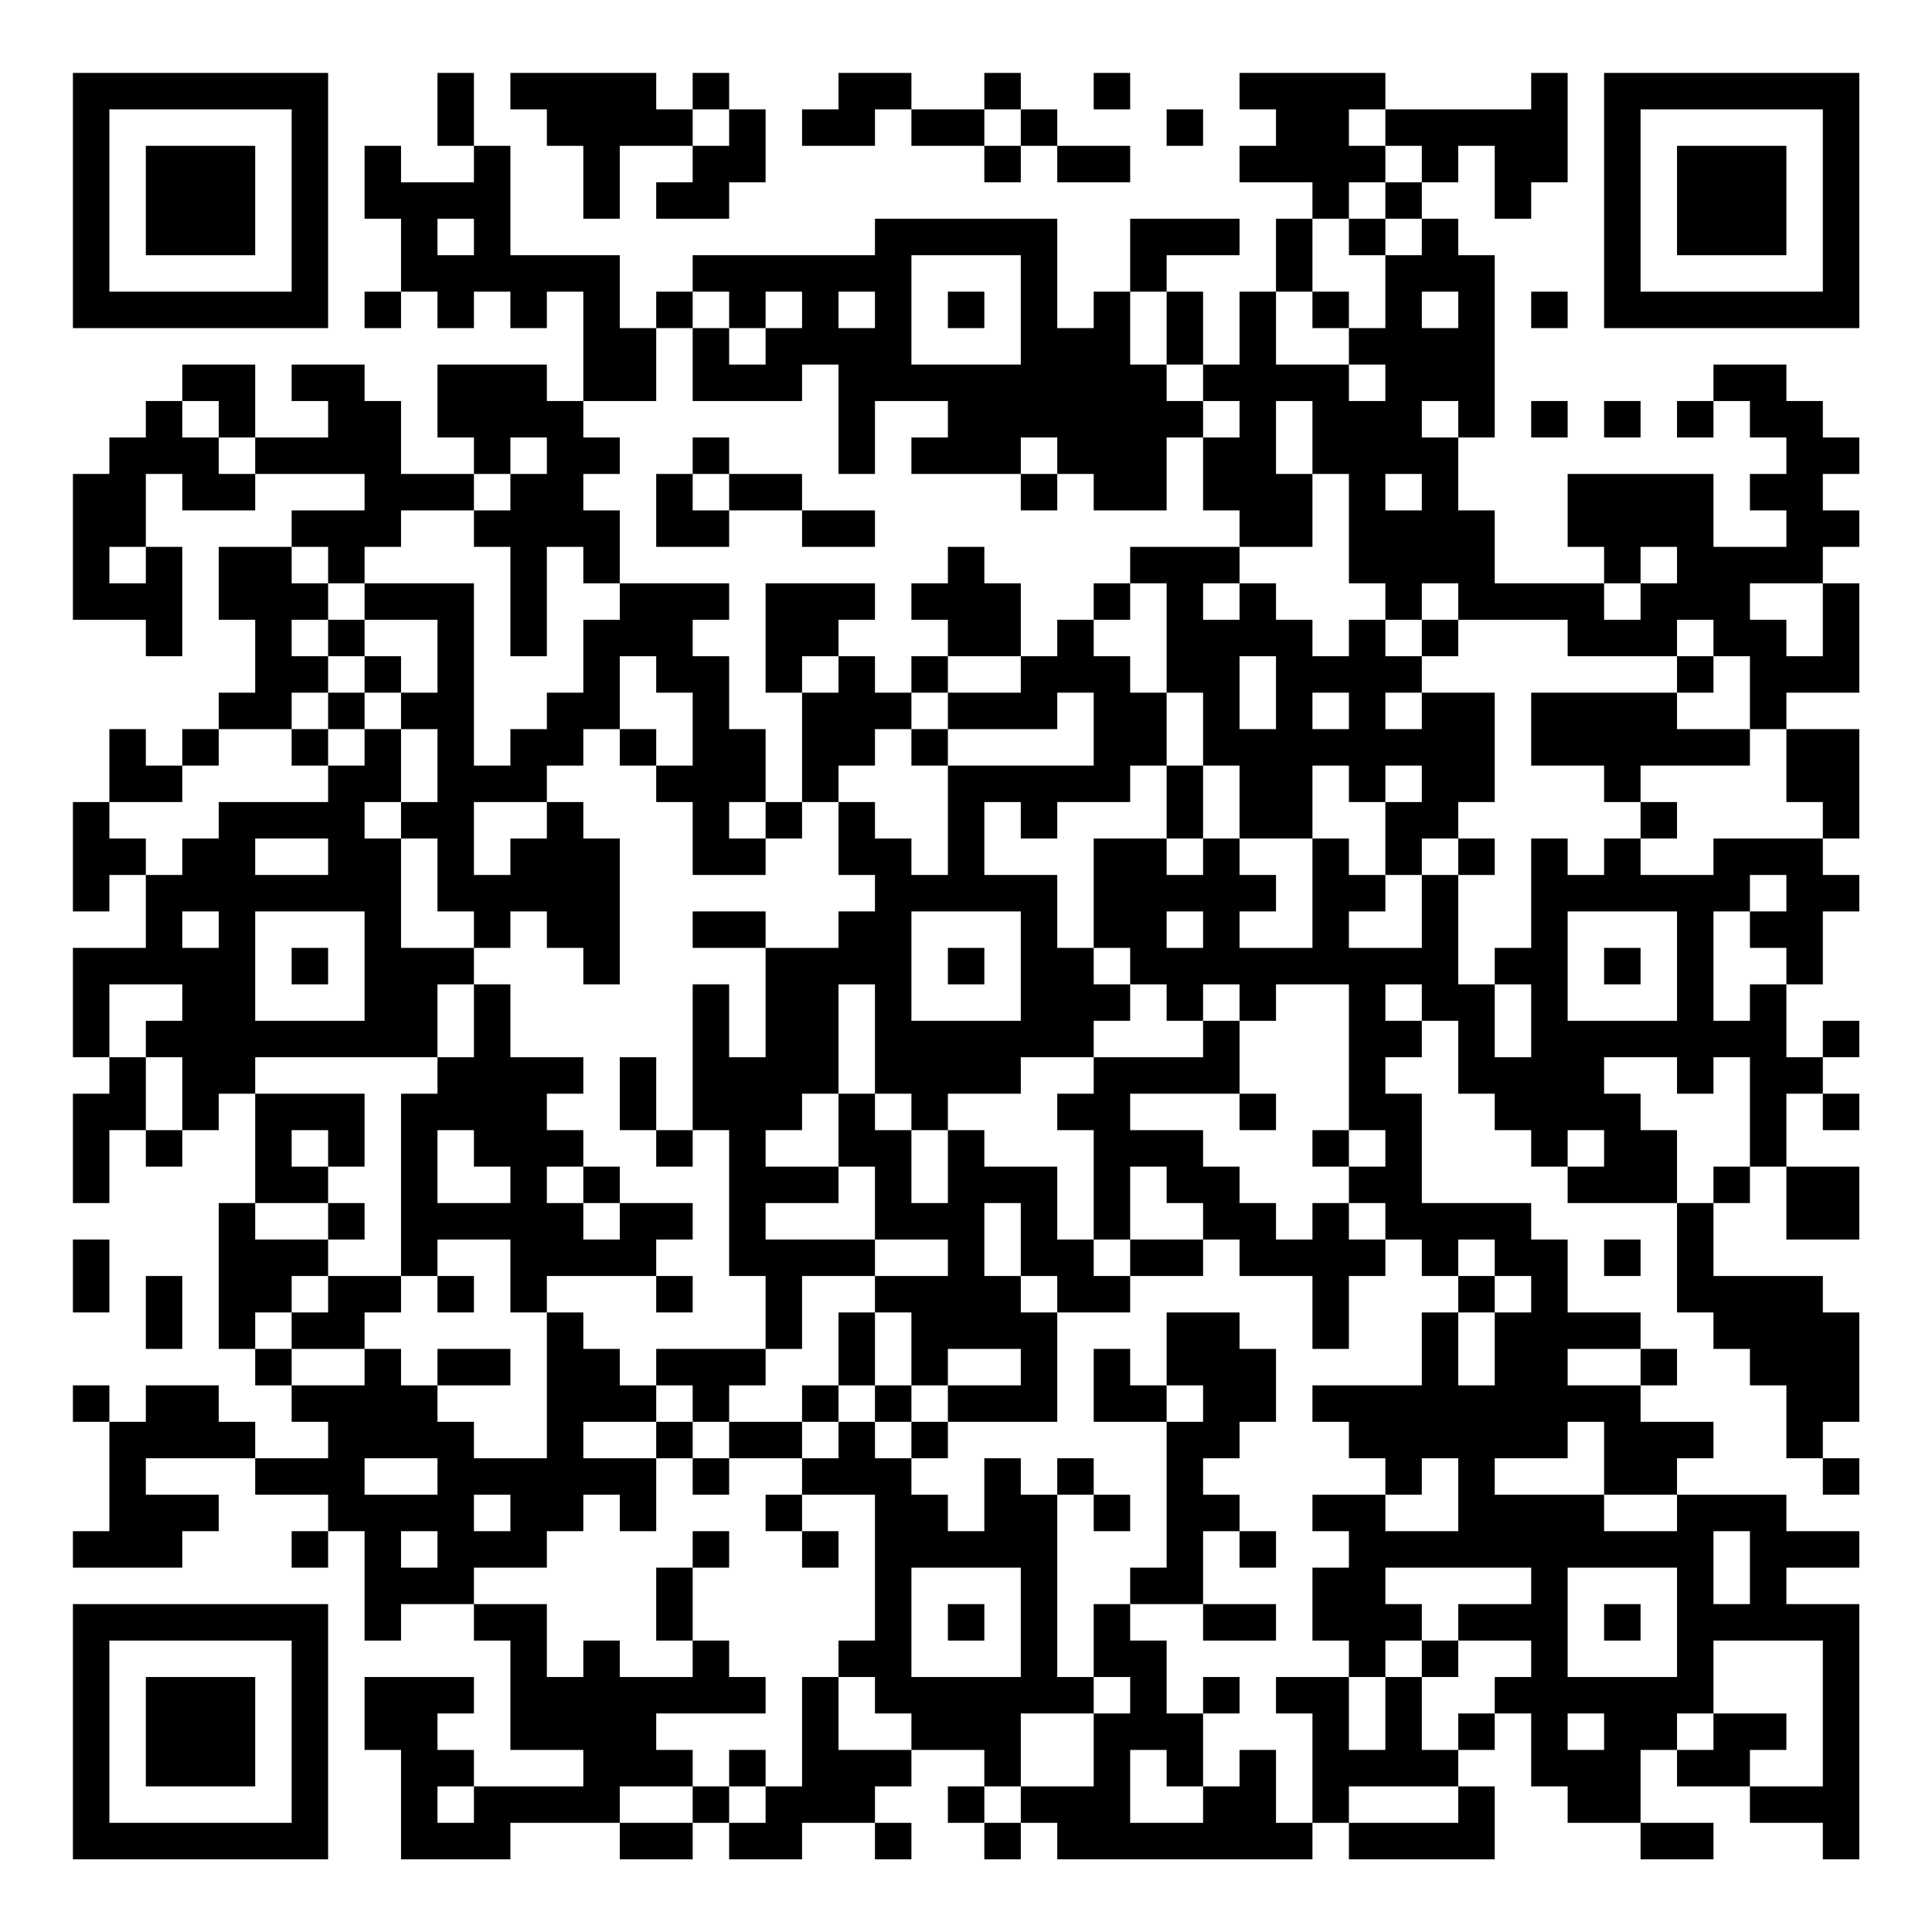 <?xml version="1.0" encoding="UTF-8"?>
<svg xmlns="http://www.w3.org/2000/svg" version="1.1" width="200" height="200" viewBox="0 0 200 200"><rect x="0" y="0" width="200" height="200" fill="#ffffff"/><g transform="scale(3.774)"><g transform="translate(2,2)"><path fill-rule="evenodd" d="M10 0L10 2L11 2L11 3L9 3L9 2L8 2L8 4L9 4L9 6L8 6L8 7L9 7L9 6L10 6L10 7L11 7L11 6L12 6L12 7L13 7L13 6L14 6L14 9L13 9L13 8L10 8L10 10L11 10L11 11L9 11L9 9L8 9L8 8L6 8L6 9L7 9L7 10L5 10L5 8L3 8L3 9L2 9L2 10L1 10L1 11L0 11L0 15L2 15L2 16L3 16L3 13L2 13L2 11L3 11L3 12L5 12L5 11L8 11L8 12L6 12L6 13L4 13L4 15L5 15L5 17L4 17L4 18L3 18L3 19L2 19L2 18L1 18L1 20L0 20L0 23L1 23L1 22L2 22L2 24L0 24L0 27L1 27L1 28L0 28L0 31L1 31L1 29L2 29L2 30L3 30L3 29L4 29L4 28L5 28L5 31L4 31L4 35L5 35L5 36L6 36L6 37L7 37L7 38L5 38L5 37L4 37L4 36L2 36L2 37L1 37L1 36L0 36L0 37L1 37L1 40L0 40L0 41L3 41L3 40L4 40L4 39L2 39L2 38L5 38L5 39L7 39L7 40L6 40L6 41L7 41L7 40L8 40L8 43L9 43L9 42L11 42L11 43L12 43L12 46L14 46L14 47L11 47L11 46L10 46L10 45L11 45L11 44L8 44L8 46L9 46L9 49L12 49L12 48L15 48L15 49L17 49L17 48L18 48L18 49L20 49L20 48L22 48L22 49L23 49L23 48L22 48L22 47L23 47L23 46L25 46L25 47L24 47L24 48L25 48L25 49L26 49L26 48L27 48L27 49L34 49L34 48L35 48L35 49L39 49L39 47L38 47L38 46L39 46L39 45L40 45L40 47L41 47L41 48L43 48L43 49L45 49L45 48L43 48L43 46L44 46L44 47L46 47L46 48L48 48L48 49L49 49L49 42L47 42L47 41L49 41L49 40L47 40L47 39L44 39L44 38L45 38L45 37L43 37L43 36L44 36L44 35L43 35L43 34L41 34L41 32L40 32L40 31L37 31L37 28L36 28L36 27L37 27L37 26L38 26L38 28L39 28L39 29L40 29L40 30L41 30L41 31L44 31L44 34L45 34L45 35L46 35L46 36L47 36L47 38L48 38L48 39L49 39L49 38L48 38L48 37L49 37L49 34L48 34L48 33L45 33L45 31L46 31L46 30L47 30L47 32L49 32L49 30L47 30L47 28L48 28L48 29L49 29L49 28L48 28L48 27L49 27L49 26L48 26L48 27L47 27L47 25L48 25L48 23L49 23L49 22L48 22L48 21L49 21L49 18L47 18L47 17L49 17L49 14L48 14L48 13L49 13L49 12L48 12L48 11L49 11L49 10L48 10L48 9L47 9L47 8L45 8L45 9L44 9L44 10L45 10L45 9L46 9L46 10L47 10L47 11L46 11L46 12L47 12L47 13L45 13L45 11L41 11L41 13L42 13L42 14L39 14L39 12L38 12L38 10L39 10L39 5L38 5L38 4L37 4L37 3L38 3L38 2L39 2L39 4L40 4L40 3L41 3L41 0L40 0L40 1L36 1L36 0L32 0L32 1L33 1L33 2L32 2L32 3L34 3L34 4L33 4L33 6L32 6L32 8L31 8L31 6L30 6L30 5L32 5L32 4L29 4L29 6L28 6L28 7L27 7L27 4L22 4L22 5L17 5L17 6L16 6L16 7L15 7L15 5L12 5L12 2L11 2L11 0ZM12 0L12 1L13 1L13 2L14 2L14 4L15 4L15 2L17 2L17 3L16 3L16 4L18 4L18 3L19 3L19 1L18 1L18 0L17 0L17 1L16 1L16 0ZM21 0L21 1L20 1L20 2L22 2L22 1L23 1L23 2L25 2L25 3L26 3L26 2L27 2L27 3L29 3L29 2L27 2L27 1L26 1L26 0L25 0L25 1L23 1L23 0ZM28 0L28 1L29 1L29 0ZM17 1L17 2L18 2L18 1ZM25 1L25 2L26 2L26 1ZM30 1L30 2L31 2L31 1ZM35 1L35 2L36 2L36 3L35 3L35 4L34 4L34 6L33 6L33 8L35 8L35 9L36 9L36 8L35 8L35 7L36 7L36 5L37 5L37 4L36 4L36 3L37 3L37 2L36 2L36 1ZM10 4L10 5L11 5L11 4ZM35 4L35 5L36 5L36 4ZM23 5L23 8L26 8L26 5ZM17 6L17 7L16 7L16 9L14 9L14 10L15 10L15 11L14 11L14 12L15 12L15 14L14 14L14 13L13 13L13 16L12 16L12 13L11 13L11 12L12 12L12 11L13 11L13 10L12 10L12 11L11 11L11 12L9 12L9 13L8 13L8 14L7 14L7 13L6 13L6 14L7 14L7 15L6 15L6 16L7 16L7 17L6 17L6 18L4 18L4 19L3 19L3 20L1 20L1 21L2 21L2 22L3 22L3 21L4 21L4 20L7 20L7 19L8 19L8 18L9 18L9 20L8 20L8 21L9 21L9 24L11 24L11 25L10 25L10 27L5 27L5 28L8 28L8 30L7 30L7 29L6 29L6 30L7 30L7 31L5 31L5 32L7 32L7 33L6 33L6 34L5 34L5 35L6 35L6 36L8 36L8 35L9 35L9 36L10 36L10 37L11 37L11 38L13 38L13 34L14 34L14 35L15 35L15 36L16 36L16 37L14 37L14 38L16 38L16 40L15 40L15 39L14 39L14 40L13 40L13 41L11 41L11 42L13 42L13 44L14 44L14 43L15 43L15 44L17 44L17 43L18 43L18 44L19 44L19 45L16 45L16 46L17 46L17 47L15 47L15 48L17 48L17 47L18 47L18 48L19 48L19 47L20 47L20 44L21 44L21 46L23 46L23 45L22 45L22 44L21 44L21 43L22 43L22 39L20 39L20 38L21 38L21 37L22 37L22 38L23 38L23 39L24 39L24 40L25 40L25 38L26 38L26 39L27 39L27 44L28 44L28 45L26 45L26 47L25 47L25 48L26 48L26 47L28 47L28 45L29 45L29 44L28 44L28 42L29 42L29 43L30 43L30 45L31 45L31 47L30 47L30 46L29 46L29 48L31 48L31 47L32 47L32 46L33 46L33 48L34 48L34 45L33 45L33 44L35 44L35 46L36 46L36 44L37 44L37 46L38 46L38 45L39 45L39 44L40 44L40 43L38 43L38 42L40 42L40 41L36 41L36 42L37 42L37 43L36 43L36 44L35 44L35 43L34 43L34 41L35 41L35 40L34 40L34 39L36 39L36 40L38 40L38 38L37 38L37 39L36 39L36 38L35 38L35 37L34 37L34 36L37 36L37 34L38 34L38 36L39 36L39 34L40 34L40 33L39 33L39 32L38 32L38 33L37 33L37 32L36 32L36 31L35 31L35 30L36 30L36 29L35 29L35 25L33 25L33 26L32 26L32 25L31 25L31 26L30 26L30 25L29 25L29 24L28 24L28 21L30 21L30 22L31 22L31 21L32 21L32 22L33 22L33 23L32 23L32 24L34 24L34 21L35 21L35 22L36 22L36 23L35 23L35 24L37 24L37 22L38 22L38 25L39 25L39 27L40 27L40 25L39 25L39 24L40 24L40 21L41 21L41 22L42 22L42 21L43 21L43 22L45 22L45 21L48 21L48 20L47 20L47 18L46 18L46 16L45 16L45 15L44 15L44 16L41 16L41 15L38 15L38 14L37 14L37 15L36 15L36 14L35 14L35 11L34 11L34 9L33 9L33 11L34 11L34 13L32 13L32 12L31 12L31 10L32 10L32 9L31 9L31 8L30 8L30 6L29 6L29 8L30 8L30 9L31 9L31 10L30 10L30 12L28 12L28 11L27 11L27 10L26 10L26 11L23 11L23 10L24 10L24 9L22 9L22 11L21 11L21 8L20 8L20 9L17 9L17 7L18 7L18 8L19 8L19 7L20 7L20 6L19 6L19 7L18 7L18 6ZM21 6L21 7L22 7L22 6ZM24 6L24 7L25 7L25 6ZM34 6L34 7L35 7L35 6ZM37 6L37 7L38 7L38 6ZM40 6L40 7L41 7L41 6ZM3 9L3 10L4 10L4 11L5 11L5 10L4 10L4 9ZM37 9L37 10L38 10L38 9ZM40 9L40 10L41 10L41 9ZM42 9L42 10L43 10L43 9ZM17 10L17 11L16 11L16 13L18 13L18 12L20 12L20 13L22 13L22 12L20 12L20 11L18 11L18 10ZM17 11L17 12L18 12L18 11ZM26 11L26 12L27 12L27 11ZM36 11L36 12L37 12L37 11ZM1 13L1 14L2 14L2 13ZM24 13L24 14L23 14L23 15L24 15L24 16L23 16L23 17L22 17L22 16L21 16L21 15L22 15L22 14L19 14L19 17L20 17L20 20L19 20L19 18L18 18L18 16L17 16L17 15L18 15L18 14L15 14L15 15L14 15L14 17L13 17L13 18L12 18L12 19L11 19L11 14L8 14L8 15L7 15L7 16L8 16L8 17L7 17L7 18L6 18L6 19L7 19L7 18L8 18L8 17L9 17L9 18L10 18L10 20L9 20L9 21L10 21L10 23L11 23L11 24L12 24L12 23L13 23L13 24L14 24L14 25L15 25L15 21L14 21L14 20L13 20L13 19L14 19L14 18L15 18L15 19L16 19L16 20L17 20L17 22L19 22L19 21L20 21L20 20L21 20L21 22L22 22L22 23L21 23L21 24L19 24L19 23L17 23L17 24L19 24L19 27L18 27L18 25L17 25L17 29L16 29L16 27L15 27L15 29L16 29L16 30L17 30L17 29L18 29L18 33L19 33L19 35L16 35L16 36L17 36L17 37L16 37L16 38L17 38L17 39L18 39L18 38L20 38L20 37L21 37L21 36L22 36L22 37L23 37L23 38L24 38L24 37L27 37L27 34L29 34L29 33L31 33L31 32L32 32L32 33L34 33L34 35L35 35L35 33L36 33L36 32L35 32L35 31L34 31L34 32L33 32L33 31L32 31L32 30L31 30L31 29L29 29L29 28L32 28L32 29L33 29L33 28L32 28L32 26L31 26L31 27L28 27L28 26L29 26L29 25L28 25L28 24L27 24L27 22L25 22L25 20L26 20L26 21L27 21L27 20L29 20L29 19L30 19L30 21L31 21L31 19L32 19L32 21L34 21L34 19L35 19L35 20L36 20L36 22L37 22L37 21L38 21L38 22L39 22L39 21L38 21L38 20L39 20L39 17L37 17L37 16L38 16L38 15L37 15L37 16L36 16L36 15L35 15L35 16L34 16L34 15L33 15L33 14L32 14L32 13L29 13L29 14L28 14L28 15L27 15L27 16L26 16L26 14L25 14L25 13ZM43 13L43 14L42 14L42 15L43 15L43 14L44 14L44 13ZM29 14L29 15L28 15L28 16L29 16L29 17L30 17L30 19L31 19L31 17L30 17L30 14ZM31 14L31 15L32 15L32 14ZM46 14L46 15L47 15L47 16L48 16L48 14ZM8 15L8 16L9 16L9 17L10 17L10 15ZM15 16L15 18L16 18L16 19L17 19L17 17L16 17L16 16ZM20 16L20 17L21 17L21 16ZM24 16L24 17L23 17L23 18L22 18L22 19L21 19L21 20L22 20L22 21L23 21L23 22L24 22L24 19L28 19L28 17L27 17L27 18L24 18L24 17L26 17L26 16ZM32 16L32 18L33 18L33 16ZM44 16L44 17L40 17L40 19L42 19L42 20L43 20L43 21L44 21L44 20L43 20L43 19L46 19L46 18L44 18L44 17L45 17L45 16ZM34 17L34 18L35 18L35 17ZM36 17L36 18L37 18L37 17ZM23 18L23 19L24 19L24 18ZM36 19L36 20L37 20L37 19ZM11 20L11 22L12 22L12 21L13 21L13 20ZM18 20L18 21L19 21L19 20ZM5 21L5 22L7 22L7 21ZM46 22L46 23L45 23L45 26L46 26L46 25L47 25L47 24L46 24L46 23L47 23L47 22ZM3 23L3 24L4 24L4 23ZM5 23L5 26L8 26L8 23ZM23 23L23 26L26 26L26 23ZM30 23L30 24L31 24L31 23ZM41 23L41 26L44 26L44 23ZM6 24L6 25L7 25L7 24ZM24 24L24 25L25 25L25 24ZM42 24L42 25L43 25L43 24ZM1 25L1 27L2 27L2 29L3 29L3 27L2 27L2 26L3 26L3 25ZM11 25L11 27L10 27L10 28L9 28L9 33L7 33L7 34L6 34L6 35L8 35L8 34L9 34L9 33L10 33L10 34L11 34L11 33L10 33L10 32L12 32L12 34L13 34L13 33L16 33L16 34L17 34L17 33L16 33L16 32L17 32L17 31L15 31L15 30L14 30L14 29L13 29L13 28L14 28L14 27L12 27L12 25ZM21 25L21 28L20 28L20 29L19 29L19 30L21 30L21 31L19 31L19 32L22 32L22 33L20 33L20 35L19 35L19 36L18 36L18 37L17 37L17 38L18 38L18 37L20 37L20 36L21 36L21 34L22 34L22 36L23 36L23 37L24 37L24 36L26 36L26 35L24 35L24 36L23 36L23 34L22 34L22 33L24 33L24 32L22 32L22 30L21 30L21 28L22 28L22 29L23 29L23 31L24 31L24 29L25 29L25 30L27 30L27 32L28 32L28 33L29 33L29 32L31 32L31 31L30 31L30 30L29 30L29 32L28 32L28 29L27 29L27 28L28 28L28 27L26 27L26 28L24 28L24 29L23 29L23 28L22 28L22 25ZM36 25L36 26L37 26L37 25ZM42 27L42 28L43 28L43 29L44 29L44 31L45 31L45 30L46 30L46 27L45 27L45 28L44 28L44 27ZM10 29L10 31L12 31L12 30L11 30L11 29ZM34 29L34 30L35 30L35 29ZM41 29L41 30L42 30L42 29ZM13 30L13 31L14 31L14 32L15 32L15 31L14 31L14 30ZM7 31L7 32L8 32L8 31ZM25 31L25 33L26 33L26 34L27 34L27 33L26 33L26 31ZM0 32L0 34L1 34L1 32ZM42 32L42 33L43 33L43 32ZM2 33L2 35L3 35L3 33ZM38 33L38 34L39 34L39 33ZM30 34L30 36L29 36L29 35L28 35L28 37L30 37L30 41L29 41L29 42L31 42L31 43L33 43L33 42L31 42L31 40L32 40L32 41L33 41L33 40L32 40L32 39L31 39L31 38L32 38L32 37L33 37L33 35L32 35L32 34ZM10 35L10 36L12 36L12 35ZM41 35L41 36L43 36L43 35ZM30 36L30 37L31 37L31 36ZM41 37L41 38L39 38L39 39L42 39L42 40L44 40L44 39L42 39L42 37ZM8 38L8 39L10 39L10 38ZM27 38L27 39L28 39L28 40L29 40L29 39L28 39L28 38ZM11 39L11 40L12 40L12 39ZM19 39L19 40L20 40L20 41L21 41L21 40L20 40L20 39ZM9 40L9 41L10 41L10 40ZM17 40L17 41L16 41L16 43L17 43L17 41L18 41L18 40ZM45 40L45 42L46 42L46 40ZM23 41L23 44L26 44L26 41ZM41 41L41 44L44 44L44 41ZM24 42L24 43L25 43L25 42ZM42 42L42 43L43 43L43 42ZM37 43L37 44L38 44L38 43ZM45 43L45 45L44 45L44 46L45 46L45 45L47 45L47 46L46 46L46 47L48 47L48 43ZM31 44L31 45L32 45L32 44ZM41 45L41 46L42 46L42 45ZM18 46L18 47L19 47L19 46ZM10 47L10 48L11 48L11 47ZM35 47L35 48L38 48L38 47ZM0 0L0 7L7 7L7 0ZM1 1L1 6L6 6L6 1ZM2 2L2 5L5 5L5 2ZM42 0L42 7L49 7L49 0ZM43 1L43 6L48 6L48 1ZM44 2L44 5L47 5L47 2ZM0 42L0 49L7 49L7 42ZM1 43L1 48L6 48L6 43ZM2 44L2 47L5 47L5 44Z" fill="#000000"/></g></g></svg>
